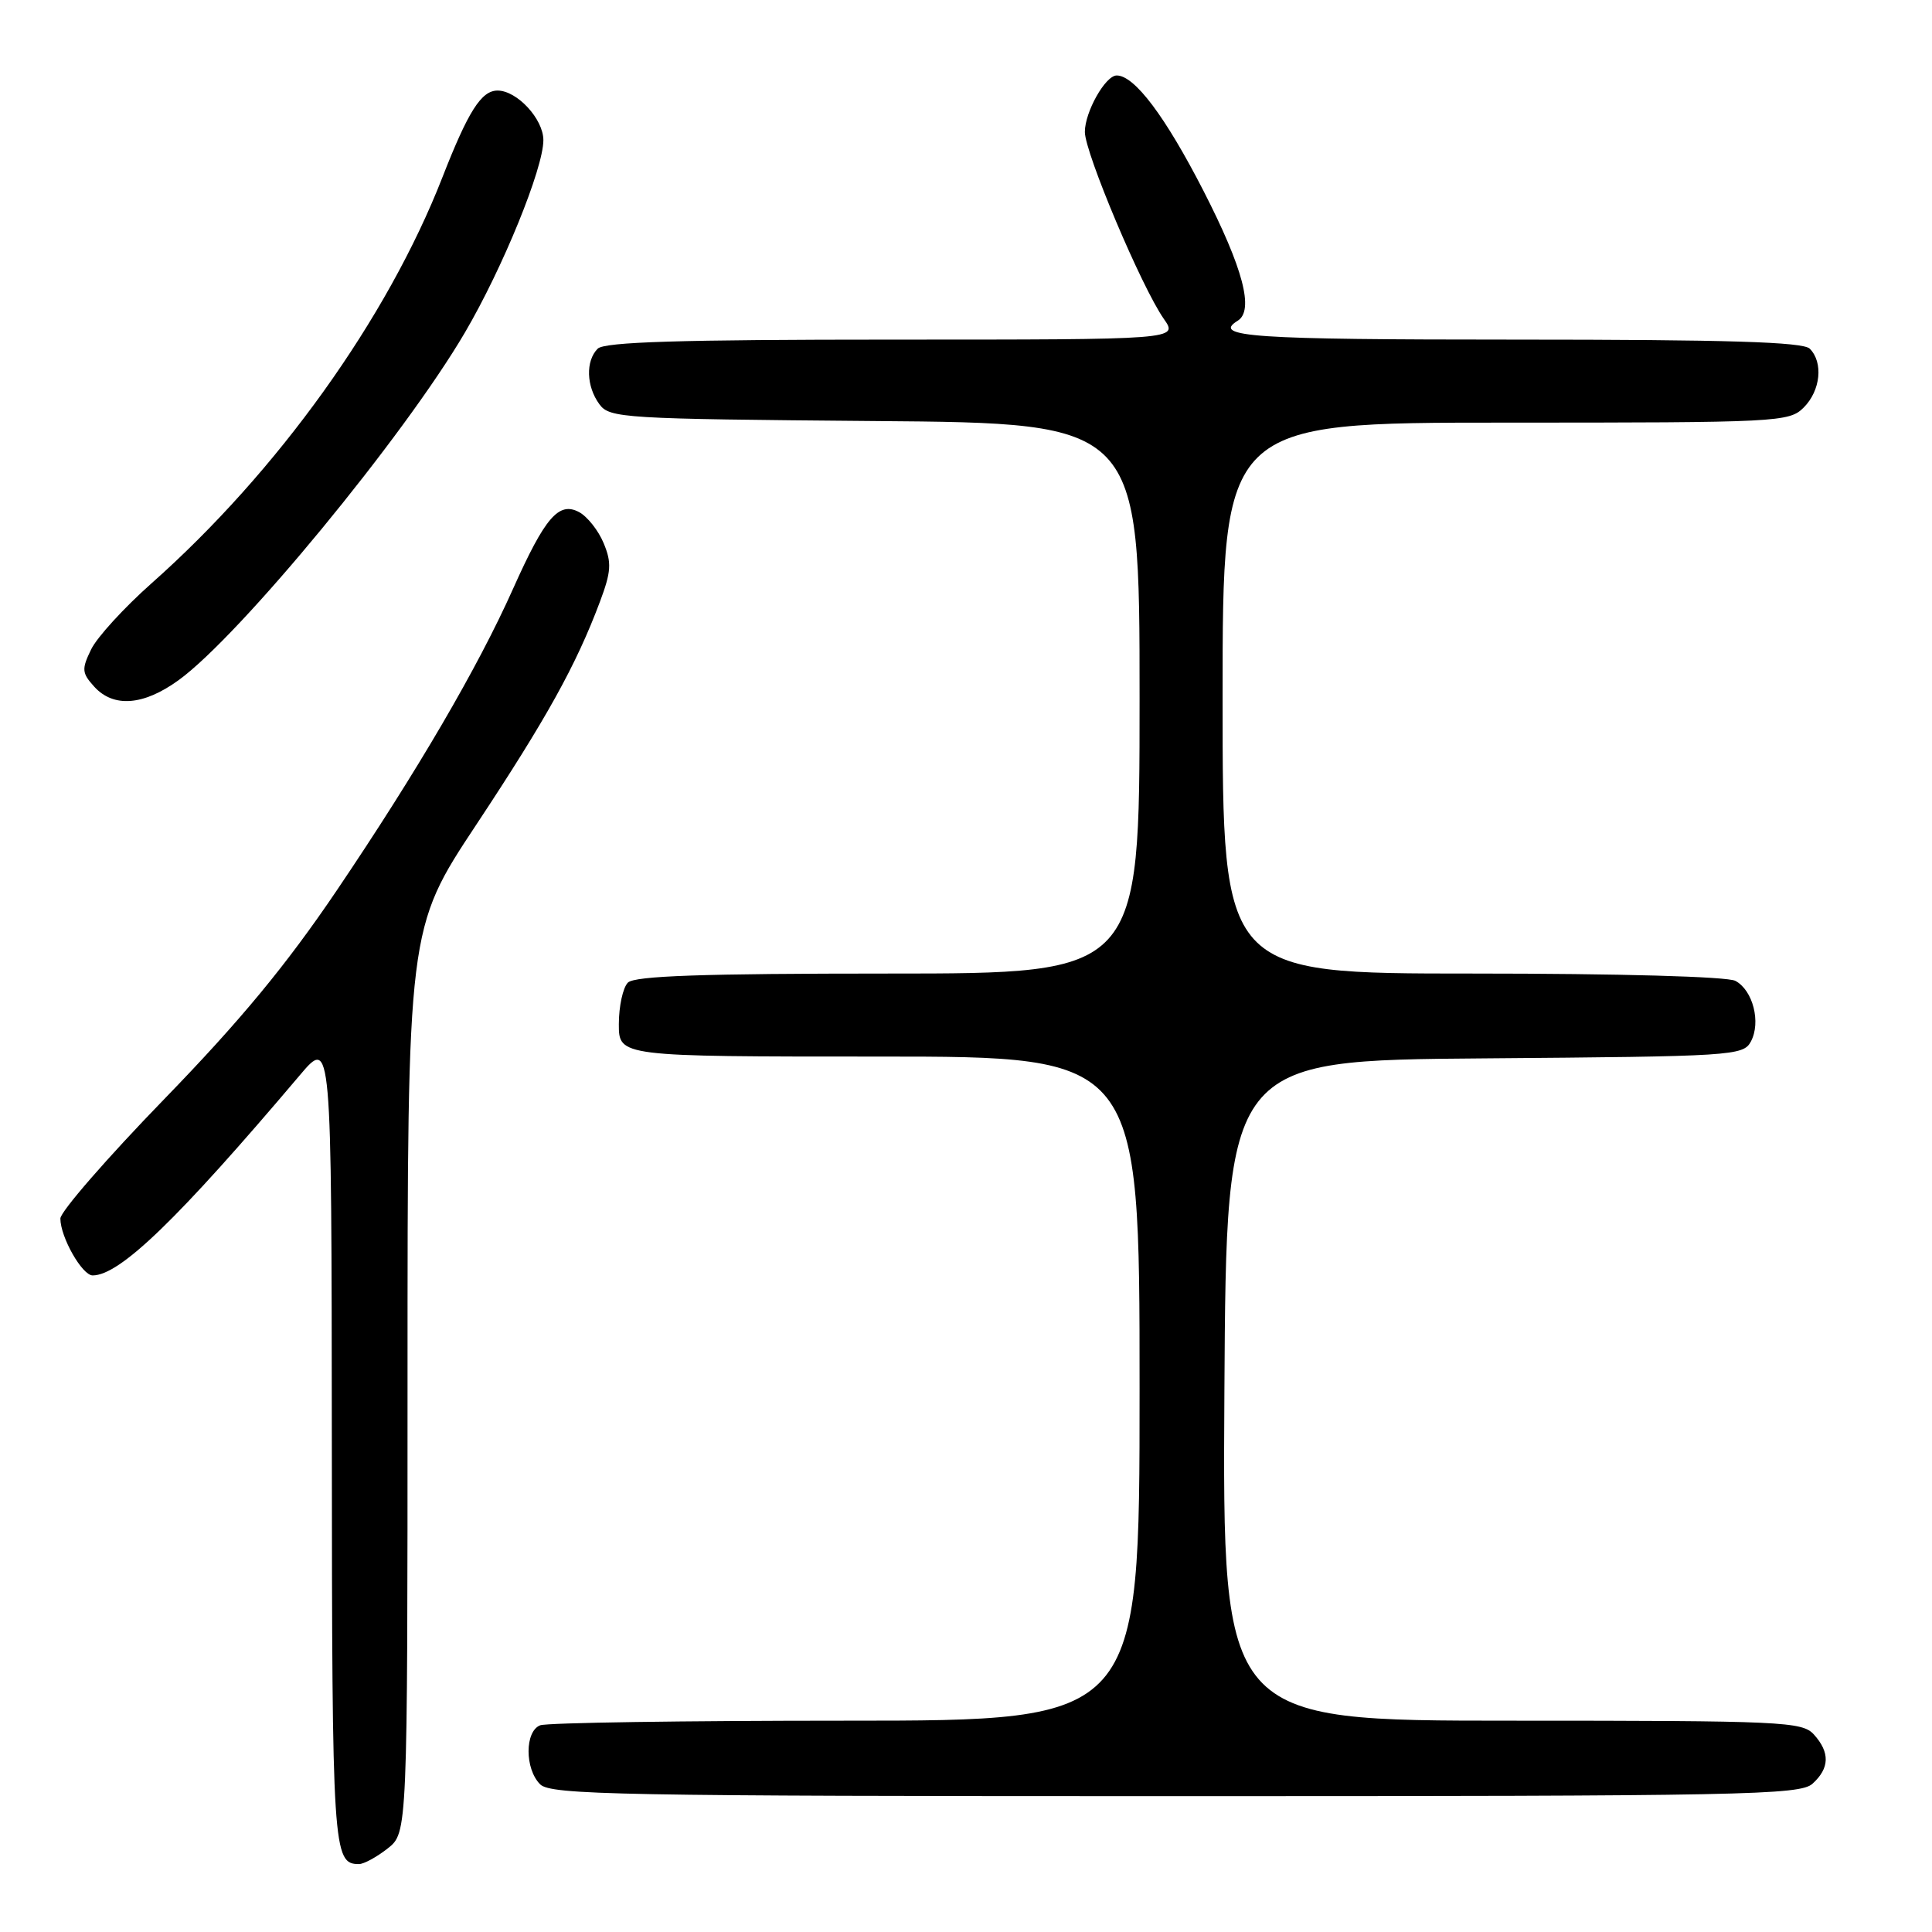 <?xml version="1.0" encoding="UTF-8" standalone="no"?>
<!DOCTYPE svg PUBLIC "-//W3C//DTD SVG 1.1//EN" "http://www.w3.org/Graphics/SVG/1.1/DTD/svg11.dtd" >
<svg xmlns="http://www.w3.org/2000/svg" xmlns:xlink="http://www.w3.org/1999/xlink" version="1.1" viewBox="0 0 256 256">
 <g >
 <path fill="currentColor"
d=" M 51.37 244.93 C 54.00 242.85 54.00 242.85 54.00 182.95 C 54.00 123.04 54.00 123.04 63.10 109.29 C 72.40 95.24 76.34 88.14 79.48 79.77 C 80.99 75.75 81.07 74.57 79.99 71.98 C 79.30 70.30 77.83 68.45 76.74 67.86 C 74.05 66.42 72.23 68.52 67.99 78.00 C 63.30 88.50 55.28 102.21 44.62 117.99 C 37.92 127.90 31.85 135.24 21.75 145.65 C 14.19 153.44 8.00 160.56 8.00 161.46 C 8.00 163.92 10.88 169.00 12.28 169.00 C 15.89 168.99 23.56 161.57 39.72 142.48 C 43.93 137.50 43.93 137.50 43.97 191.05 C 44.00 245.35 44.11 247.00 47.57 247.00 C 48.21 247.00 49.92 246.07 51.37 244.93 Z  M 240.17 236.35 C 242.44 234.29 242.50 232.21 240.35 229.83 C 238.80 228.12 236.22 228.00 200.33 228.00 C 161.98 228.00 161.98 228.00 162.24 184.25 C 162.50 140.50 162.50 140.50 196.72 140.24 C 229.58 139.98 230.99 139.90 232.00 138.01 C 233.36 135.47 232.28 131.22 229.95 129.97 C 228.88 129.40 214.60 129.00 195.07 129.00 C 162.00 129.00 162.00 129.00 162.00 92.50 C 162.00 56.00 162.00 56.00 199.50 56.00 C 235.67 56.00 237.07 55.93 239.00 54.00 C 241.24 51.76 241.62 48.02 239.80 46.20 C 238.91 45.31 228.87 45.00 200.80 45.00 C 165.87 45.00 160.54 44.64 164.00 42.50 C 166.20 41.14 164.73 35.56 159.47 25.29 C 154.40 15.41 150.33 10.00 147.97 10.00 C 146.47 10.00 143.75 14.83 143.75 17.48 C 143.75 20.24 151.27 38.05 154.21 42.25 C 156.14 45.00 156.14 45.00 118.27 45.00 C 90.15 45.00 80.09 45.31 79.20 46.20 C 77.58 47.82 77.68 51.19 79.42 53.56 C 80.77 55.41 82.52 55.51 115.92 55.79 C 151.00 56.07 151.00 56.07 151.00 92.54 C 151.00 129.00 151.00 129.00 117.70 129.00 C 93.13 129.00 84.09 129.31 83.20 130.20 C 82.54 130.86 82.00 133.34 82.00 135.70 C 82.00 140.00 82.00 140.00 116.50 140.00 C 151.00 140.00 151.00 140.00 151.00 184.00 C 151.00 228.00 151.00 228.00 112.08 228.00 C 90.68 228.00 72.45 228.27 71.58 228.61 C 69.53 229.40 69.52 234.38 71.57 236.43 C 72.97 237.83 81.99 238.00 155.74 238.00 C 231.20 238.00 238.50 237.86 240.17 236.35 Z  M 23.66 90.13 C 31.77 84.26 53.53 57.83 61.60 44.07 C 66.62 35.51 72.00 22.31 72.00 18.57 C 72.00 15.77 68.51 12.00 65.93 12.00 C 63.78 12.00 62.05 14.72 58.62 23.50 C 51.31 42.22 36.79 62.48 20.06 77.31 C 16.45 80.51 12.86 84.44 12.08 86.04 C 10.80 88.67 10.84 89.17 12.48 90.98 C 15.03 93.80 19.01 93.50 23.66 90.13 Z "/>
</g>
</svg>